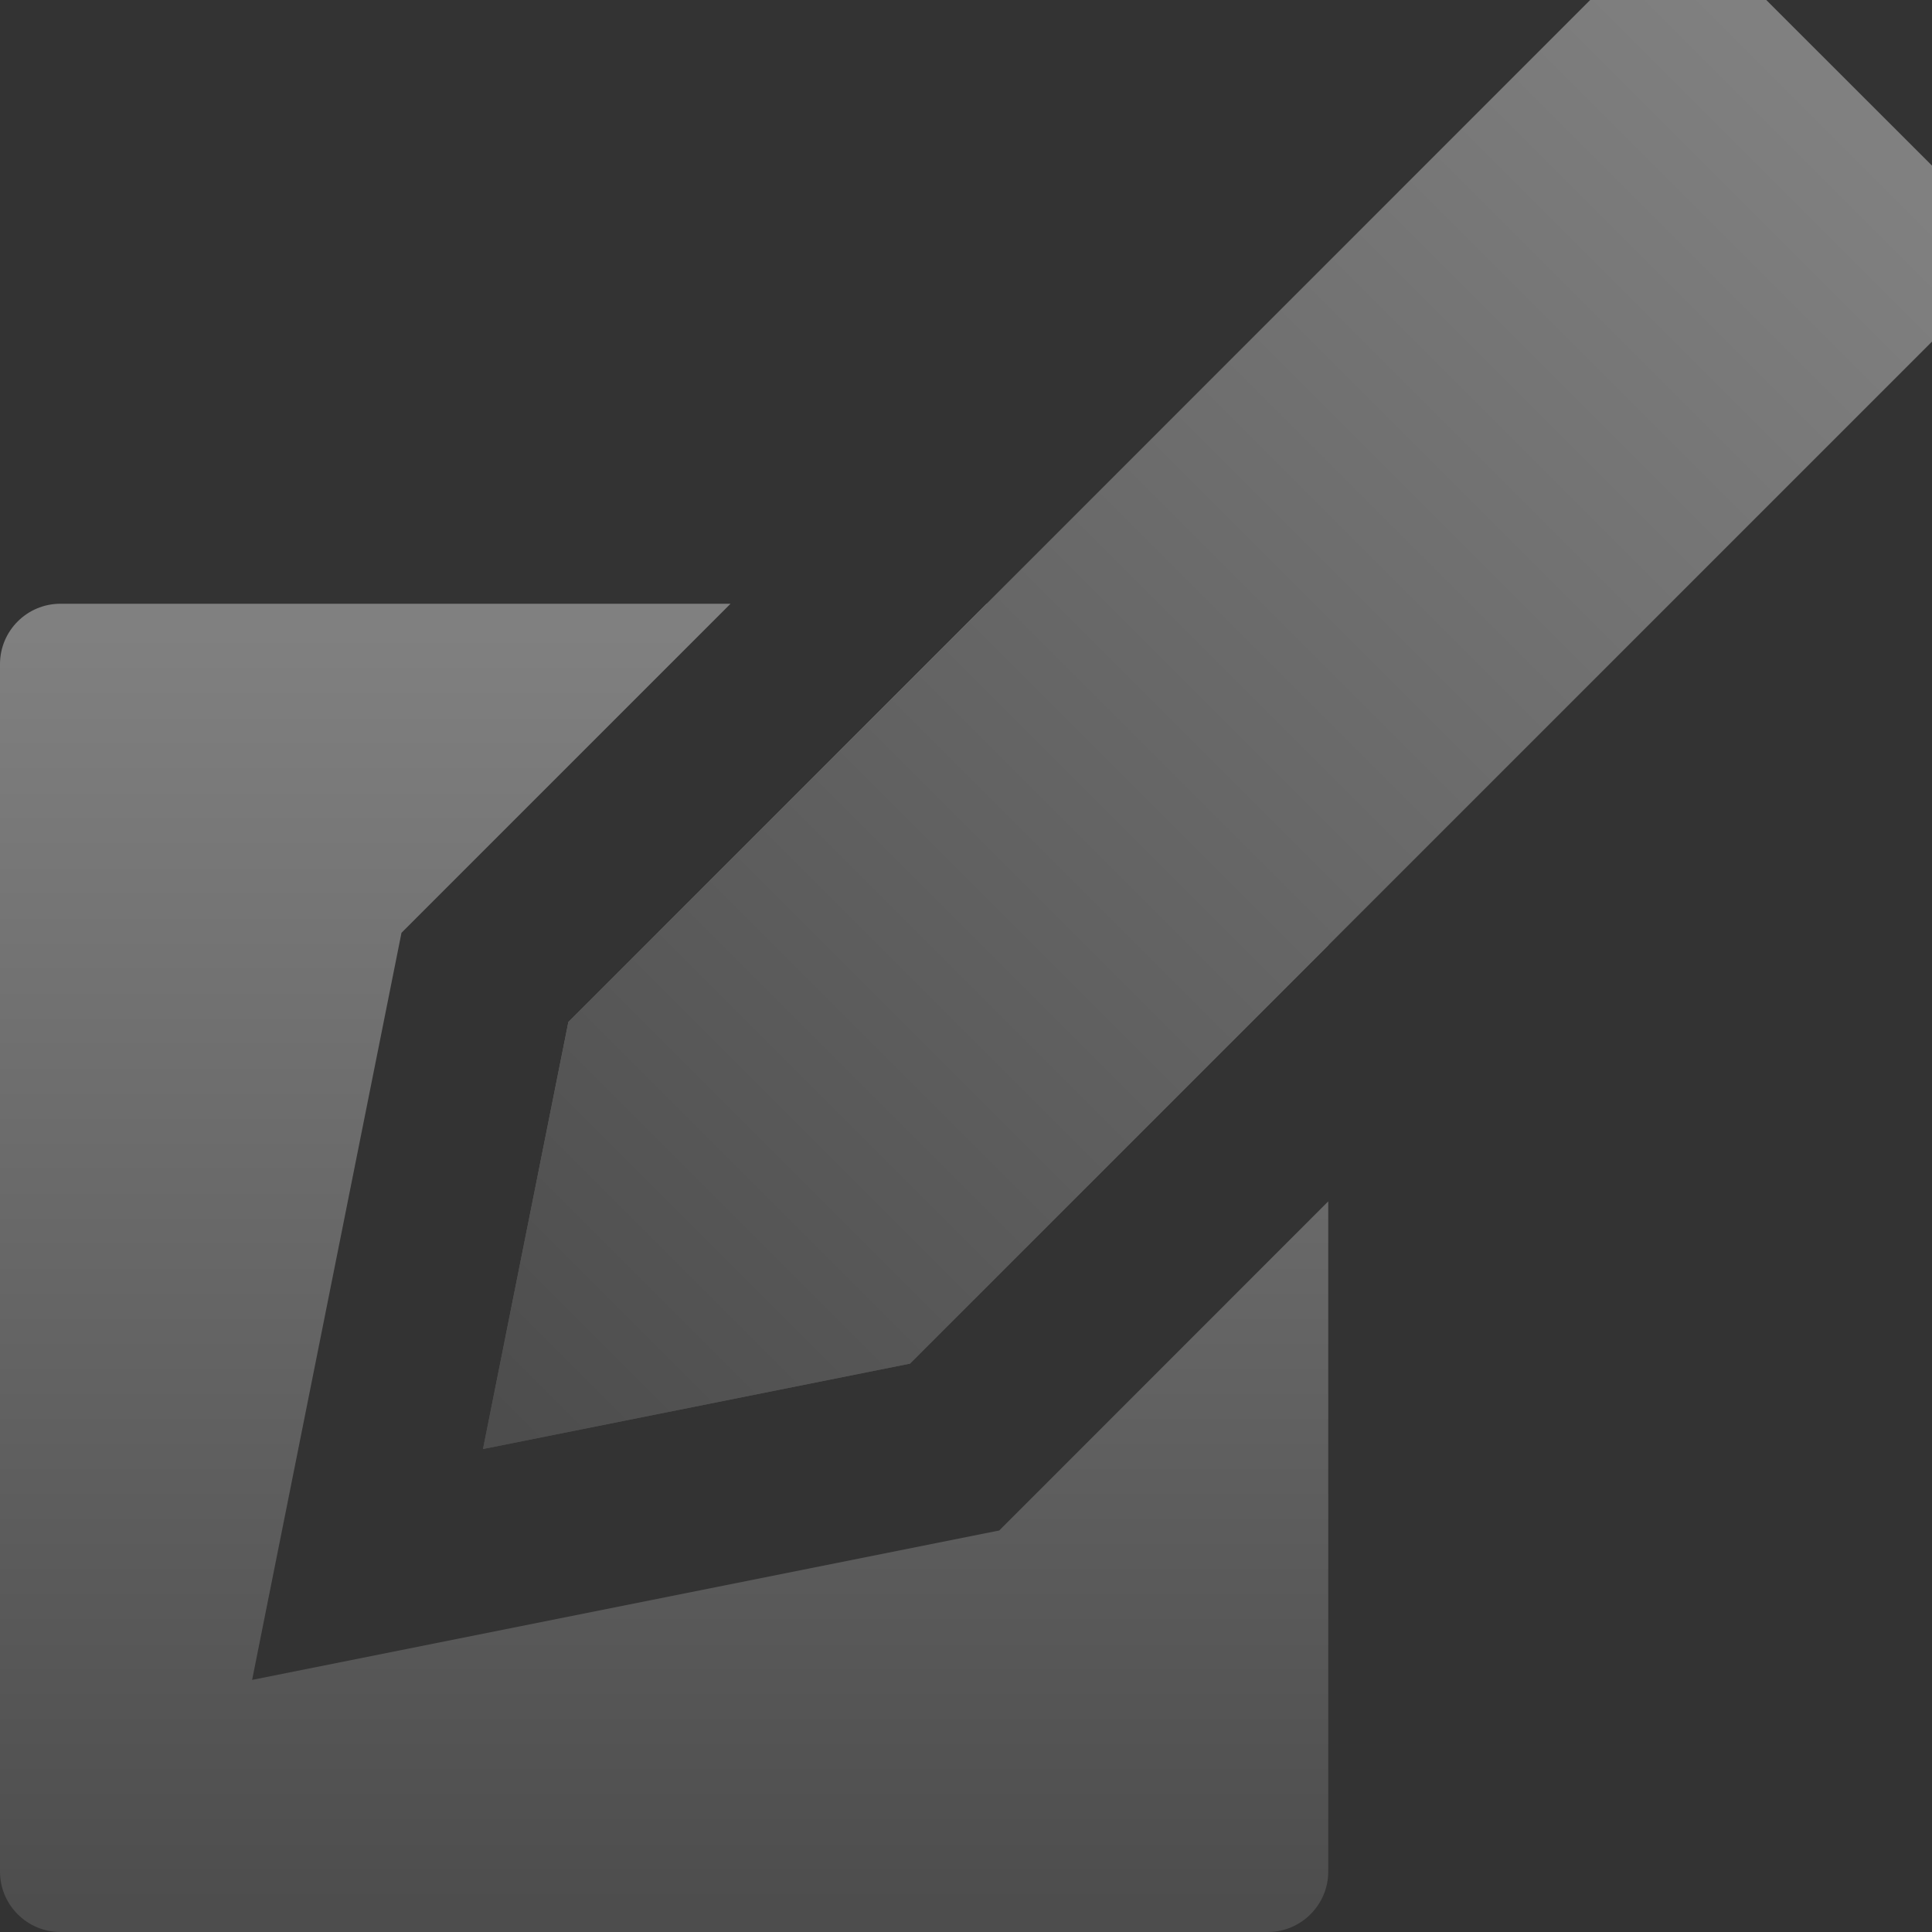 <?xml version="1.0" encoding="utf-8"?>
<!-- Generator: Adobe Illustrator 16.0.3, SVG Export Plug-In . SVG Version: 6.00 Build 0)  -->
<!DOCTYPE svg PUBLIC "-//W3C//DTD SVG 1.1//EN" "http://www.w3.org/Graphics/SVG/1.1/DTD/svg11.dtd">
<svg version="1.1" id="Layer_3" xmlns="http://www.w3.org/2000/svg" xmlns:xlink="http://www.w3.org/1999/xlink" x="0px" y="0px"
	 width="16px" height="16px" viewBox="0 0 16 16" enable-background="new 0 0 16 16" xml:space="preserve">
<rect x="0" y="0" width="16" height="16" fill="#333333" stroke="none"/>
<path fill="#FFFFFF" d="M5,11"/>
<g>
	<linearGradient id="SVGID_1_" gradientUnits="userSpaceOnUse" x1="7.5" y1="5.146" x2="7.5" y2="11.865">
		<stop  offset="0" style="stop-color:#808080"/>
		<stop  offset="1" style="stop-color:#4D4D4D"/>
	</linearGradient>
	<path fill="url(#SVGID_1_)" d="M4,12l3.536-0.707L11,7.829V5.5C11,5.224,10.775,5,10.5,5H8.17L4.707,8.464L4,12z"/>
	<linearGradient id="SVGID_2_" gradientUnits="userSpaceOnUse" x1="5.5" y1="5.229" x2="5.5" y2="15.787">
		<stop  offset="0" style="stop-color:#808080"/>
		<stop  offset="1" style="stop-color:#4D4D4D"/>
	</linearGradient>
	<path fill="url(#SVGID_2_)" d="M8.596,12.354l-0.321,0.321L7.83,12.764l-3.536,0.707l-2.206,0.441l0.441-2.206L3.236,8.17
		l0.089-0.445l0.321-0.321L6.05,5H0.5C0.224,5,0,5.224,0,5.5v10C0,15.775,0.224,16,0.5,16h10c0.275,0,0.5-0.225,0.5-0.5V9.949
		L8.596,12.354z"/>
</g>
<linearGradient id="SVGID_3_" gradientUnits="userSpaceOnUse" x1="9.199" y1="-3.308" x2="9.199" y2="12.202" gradientTransform="matrix(0.707 0.707 -0.707 0.707 6.293 -3.303)">
	<stop  offset="0" style="stop-color:#808080"/>
	<stop  offset="1" style="stop-color:#4D4D4D"/>
</linearGradient>
<polygon fill="url(#SVGID_3_)" points="7.536,11.293 4,12 4.707,8.464 13.898,-0.729 16.729,2.1 "/>
</svg>
